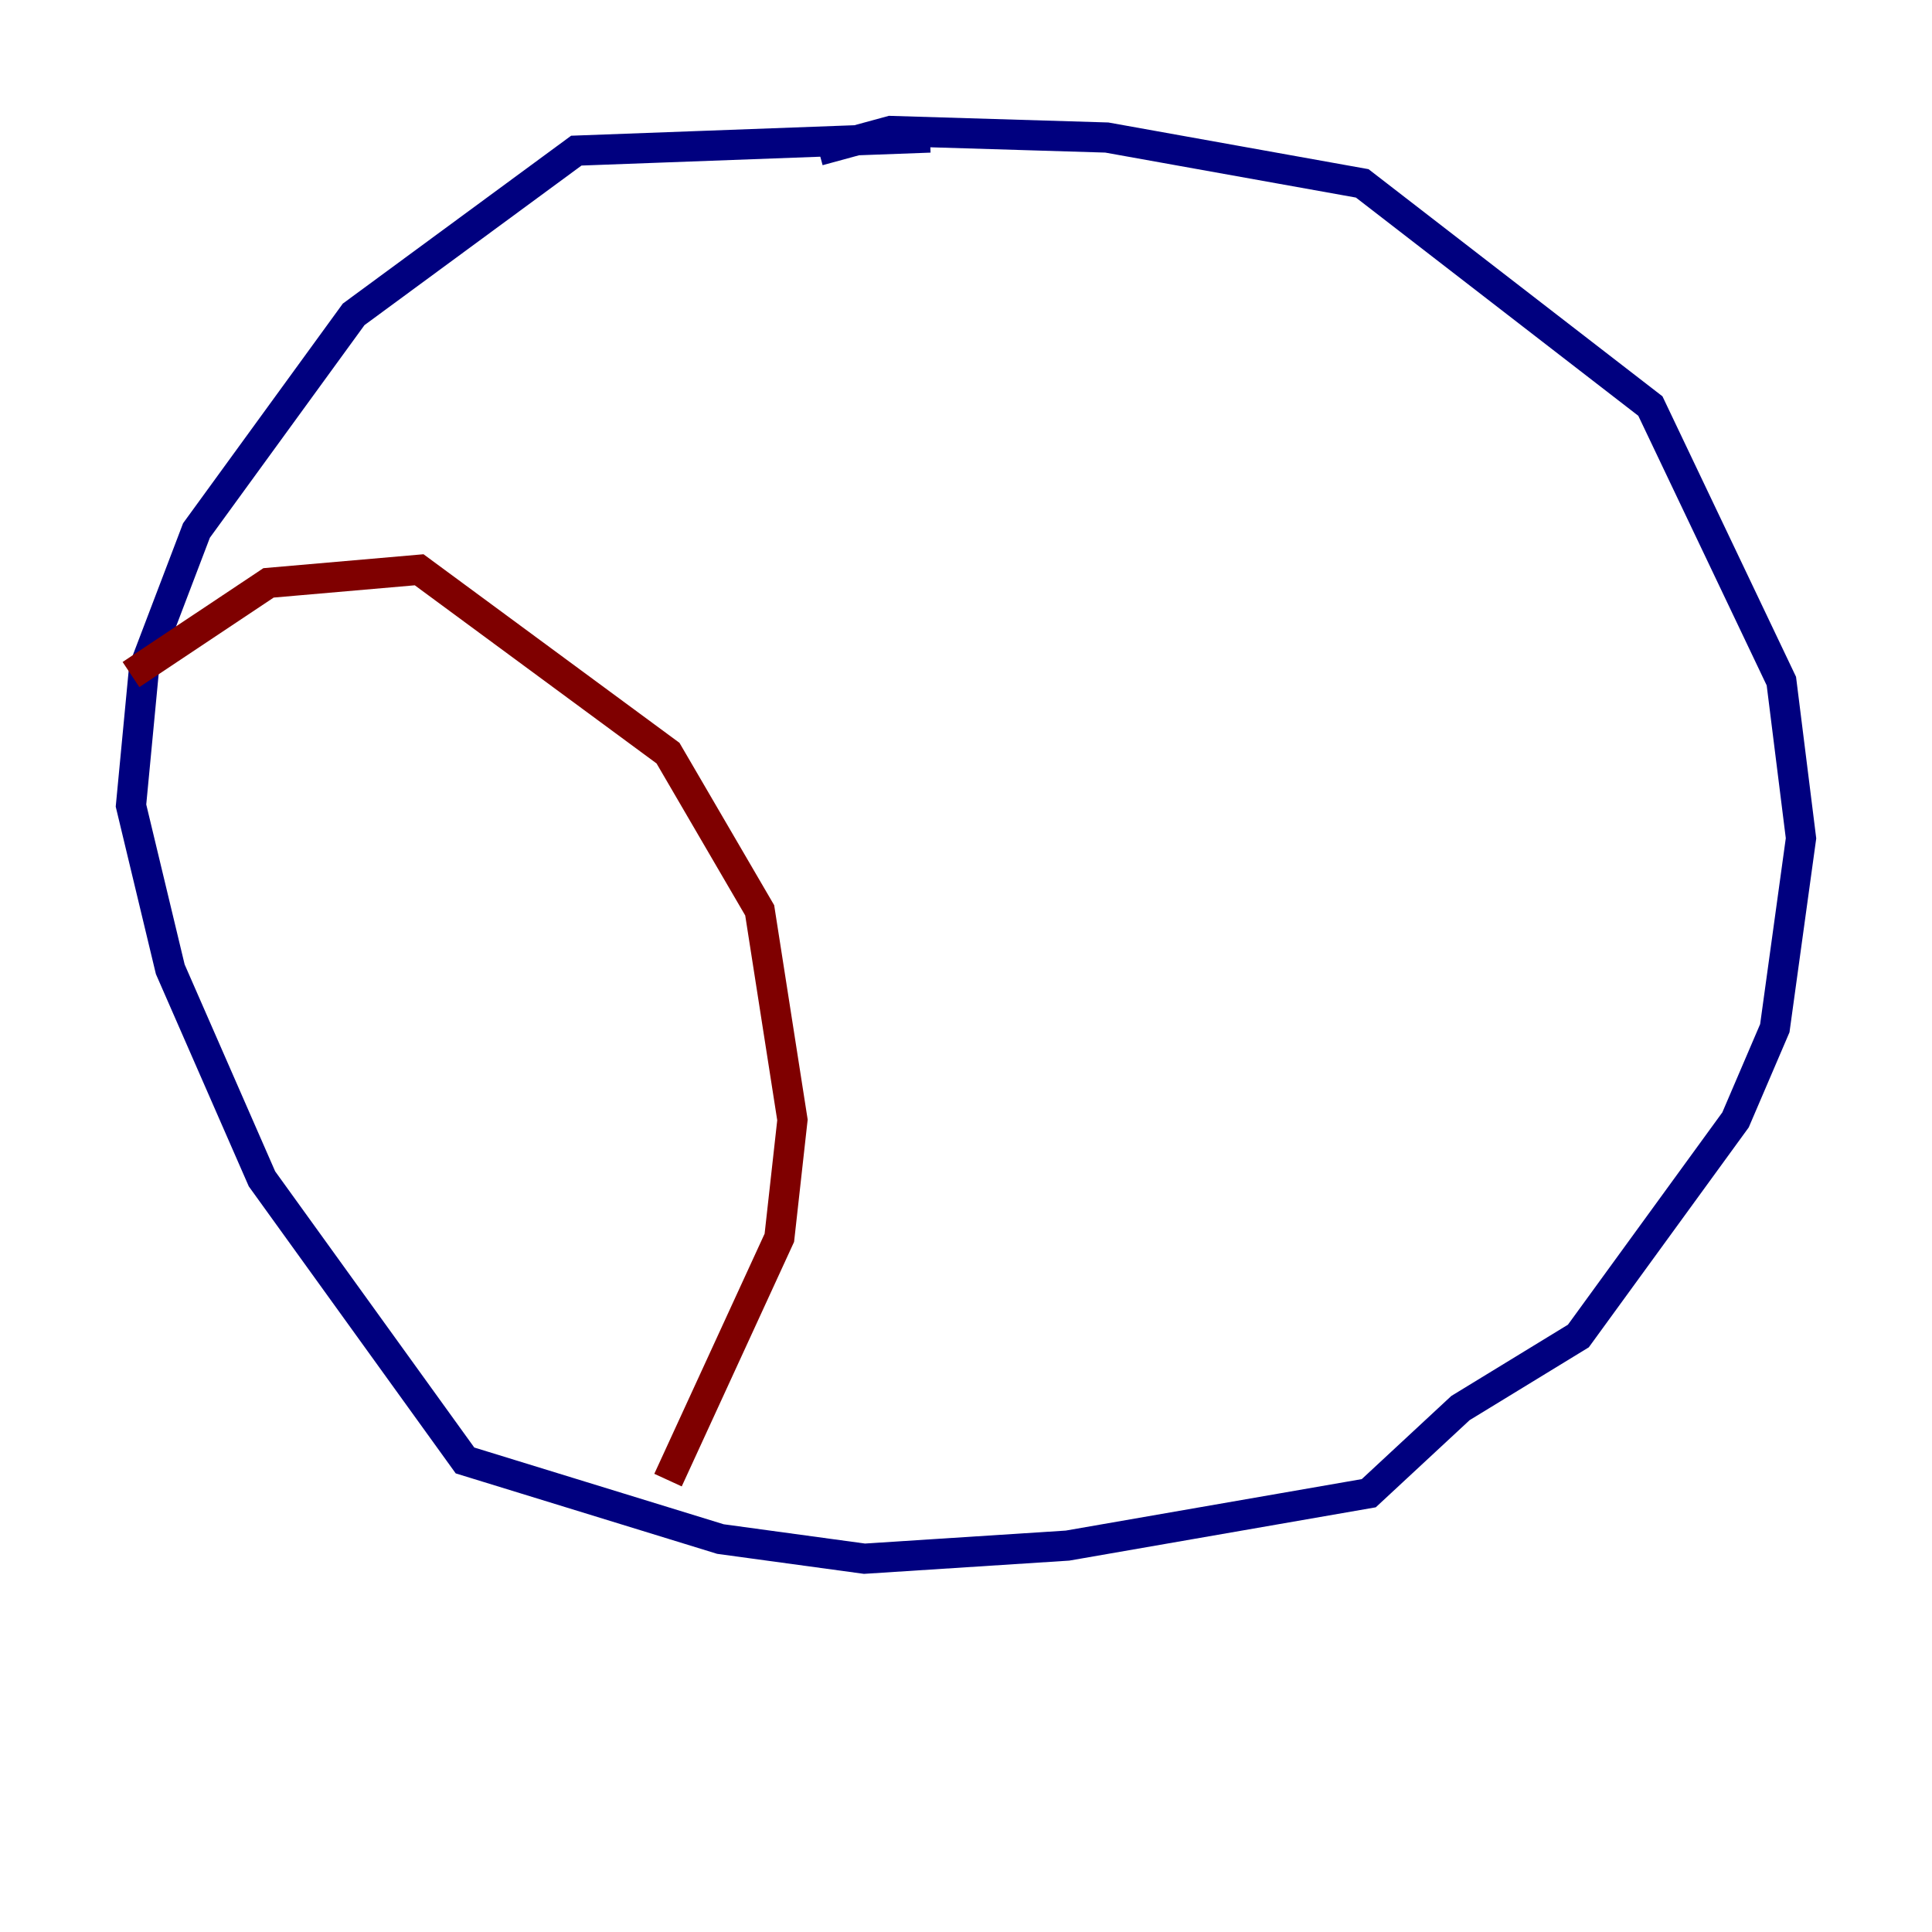 <?xml version="1.0" encoding="utf-8" ?>
<svg baseProfile="tiny" height="128" version="1.2" viewBox="0,0,128,128" width="128" xmlns="http://www.w3.org/2000/svg" xmlns:ev="http://www.w3.org/2001/xml-events" xmlns:xlink="http://www.w3.org/1999/xlink"><defs /><polyline fill="none" points="61.614,9.112 38.183,9.98 23.43,20.827 13.017,35.146 9.546,44.258 8.678,53.37 11.281,64.217 17.356,78.102 30.807,96.759 47.729,101.966 57.275,103.268 70.725,102.4 90.685,98.929 96.759,93.288 104.57,88.515 114.983,74.197 117.586,68.122 119.322,55.539 118.02,45.125 109.342,26.902 90.251,12.149 73.329,9.112 59.01,8.678 54.237,9.98" stroke="#00007f" stroke-width="2" /><polyline fill="none" points="8.678,44.691 17.79,38.617 27.77,37.749 44.258,49.898 50.332,60.312 52.502,74.197 51.634,82.007 44.258,98.061" stroke="#7f0000" stroke-width="2" /></svg>